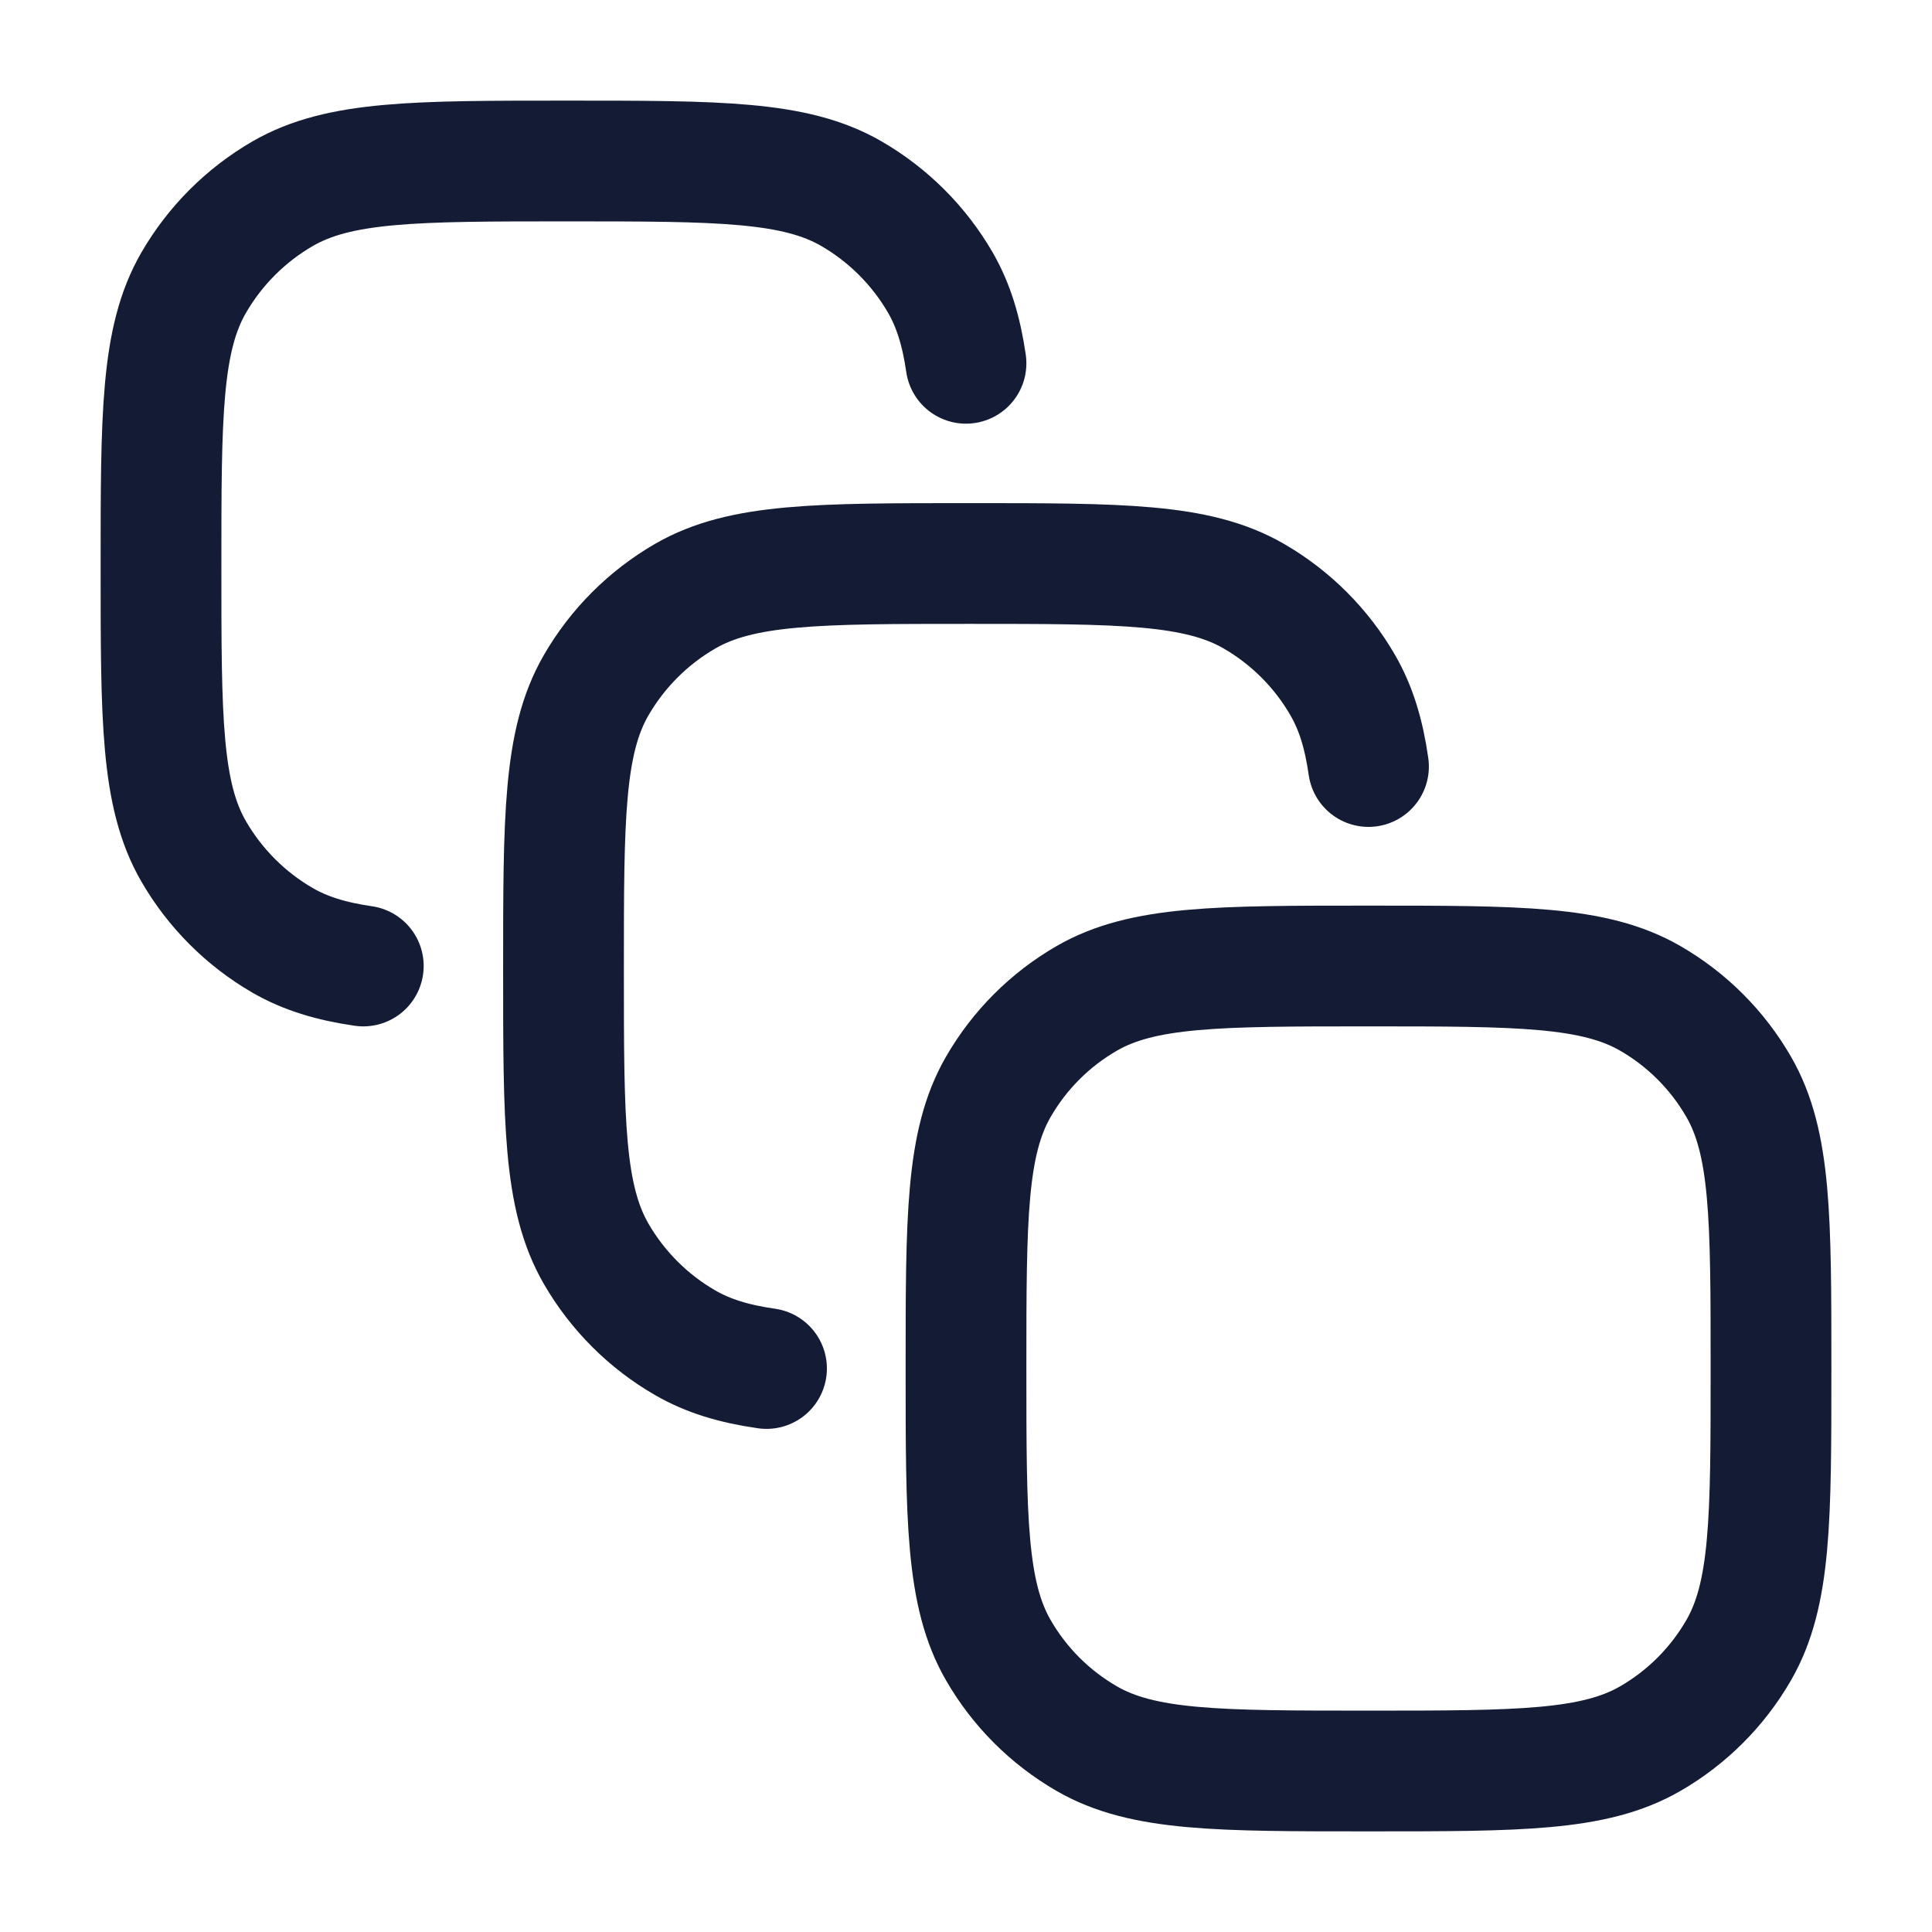 <svg width="24" height="24" viewBox="0 0 24 24" fill="none" xmlns="http://www.w3.org/2000/svg">
<path d="M4.513 12C4.112 11.942 3.793 11.844 3.513 11.683C3.053 11.417 2.671 11.035 2.405 10.575C2 9.873 2 8.93 2 7.044C2 5.158 2 4.215 2.405 3.513C2.671 3.053 3.053 2.671 3.513 2.405C4.215 2 5.158 2 7.044 2C8.93 2 9.873 2 10.575 2.405C11.035 2.671 11.417 3.053 11.683 3.513C11.844 3.793 11.942 4.112 12 4.513" stroke="#141B34" stroke-width="1.5" stroke-linecap="round"/>
<path d="M9.522 17C9.116 16.942 8.795 16.844 8.513 16.681C8.053 16.416 7.671 16.034 7.405 15.574C7 14.871 7 13.929 7 12.043C7 10.158 7 9.215 7.405 8.513C7.671 8.053 8.053 7.671 8.513 7.405C9.215 7 10.158 7 12.043 7C13.929 7 14.871 7 15.574 7.405C16.034 7.671 16.416 8.053 16.681 8.513C16.844 8.795 16.942 9.116 17 9.522" stroke="#141B34" stroke-width="1.5" stroke-linecap="round"/>
<path d="M12 17C12 15.131 12 14.196 12.402 13.5C12.665 13.044 13.044 12.665 13.5 12.402C14.196 12 15.131 12 17 12C18.869 12 19.804 12 20.5 12.402C20.956 12.665 21.335 13.044 21.598 13.5C22 14.196 22 15.131 22 17C22 18.869 22 19.804 21.598 20.5C21.335 20.956 20.956 21.335 20.5 21.598C19.804 22 18.869 22 17 22C15.131 22 14.196 22 13.5 21.598C13.044 21.335 12.665 20.956 12.402 20.5C12 19.804 12 18.869 12 17Z" stroke="#141B34" stroke-width="1.5"/>
</svg>
